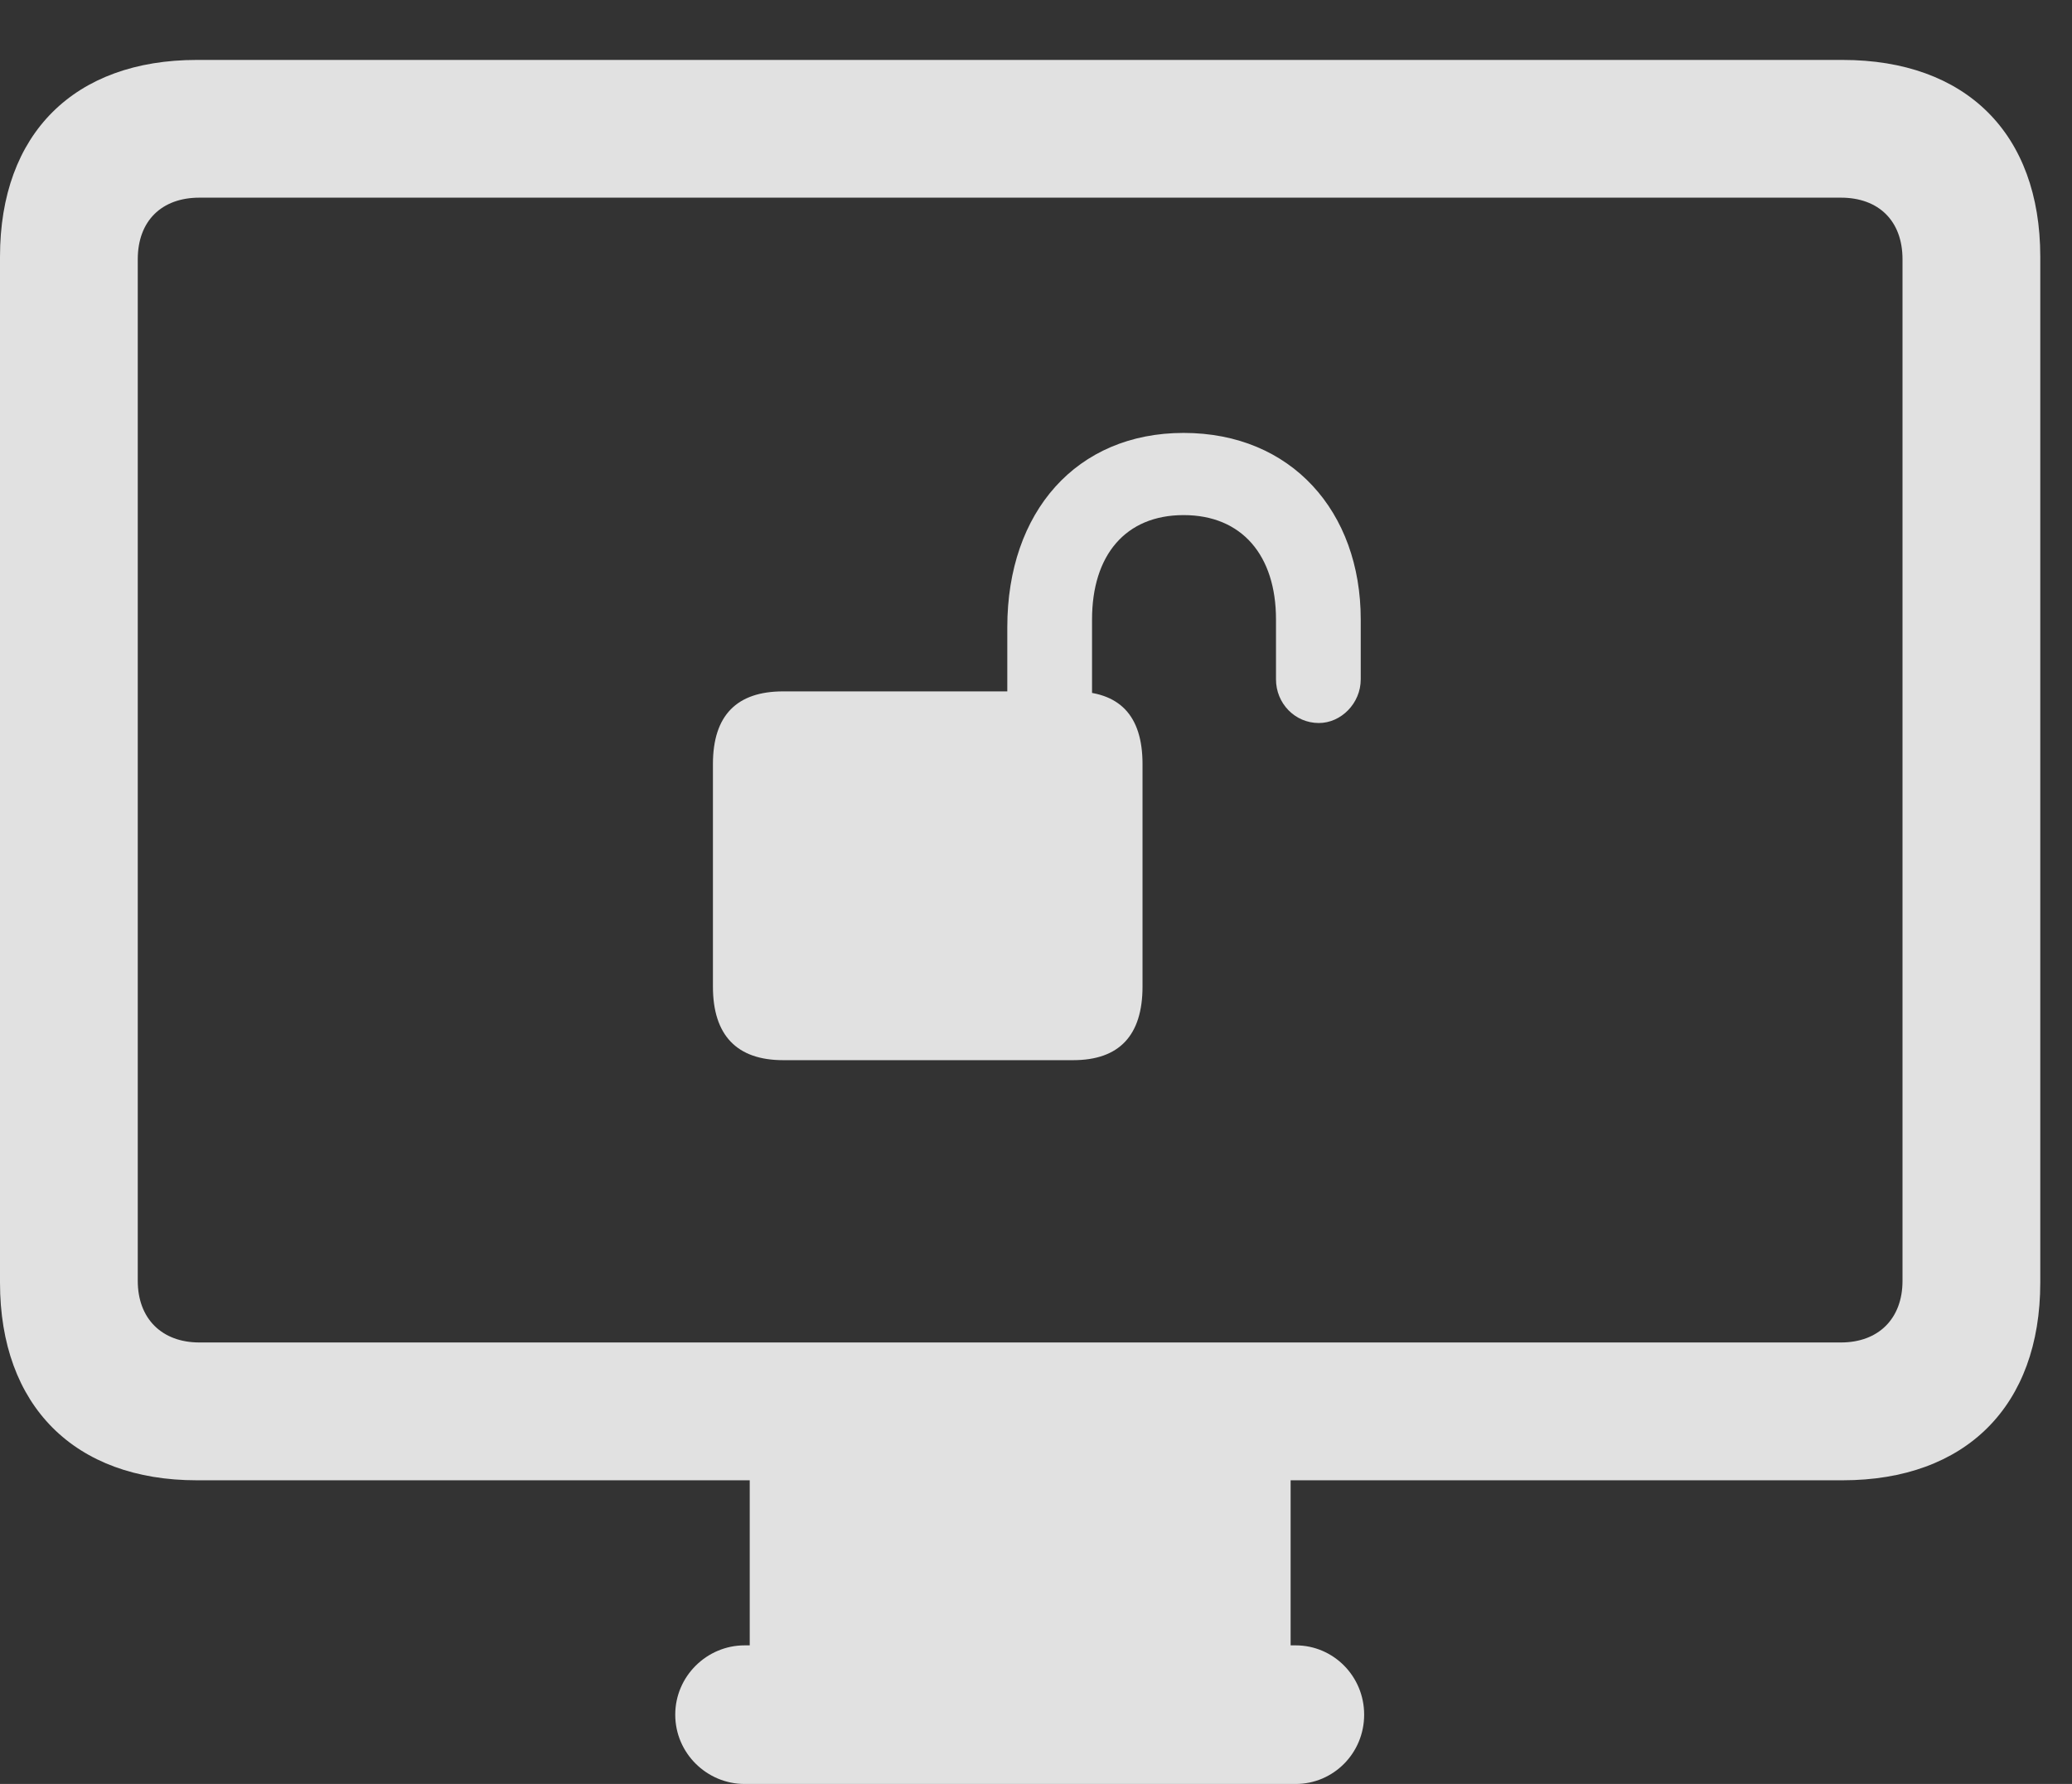 <?xml version="1.0" encoding="UTF-8"?>
<!--Generator: Apple Native CoreSVG 326-->
<!DOCTYPE svg
PUBLIC "-//W3C//DTD SVG 1.1//EN"
       "http://www.w3.org/Graphics/SVG/1.1/DTD/svg11.dtd">
<svg version="1.1" xmlns="http://www.w3.org/2000/svg" xmlns:xlink="http://www.w3.org/1999/xlink" viewBox="0 0 23.643 20.361">
 <rect x="0" y="0" width="23.643" height="20.361" fill="#333333" stroke="none"/>
 <g>
  <rect height="20.361" opacity="0" width="23.643" x="0" y="0"/>
  <path d="M2.246 16.895L21.025 16.895C22.432 16.895 23.281 16.045 23.281 14.639L23.281 2.93C23.281 1.523 22.432 0.684 21.025 0.684L2.246 0.684C0.85 0.684 0 1.523 0 2.93L0 14.639C0 16.045 0.85 16.895 2.246 16.895ZM2.275 15.322C1.846 15.322 1.572 15.049 1.572 14.619L1.572 2.959C1.572 2.52 1.846 2.256 2.275 2.256L21.006 2.256C21.436 2.256 21.709 2.52 21.709 2.959L21.709 14.619C21.709 15.049 21.436 15.322 21.006 15.322ZM8.555 19.219L14.727 19.219L14.727 16.768L8.555 16.768ZM8.496 20.361L14.785 20.361C15.215 20.361 15.566 20.01 15.566 19.57C15.566 19.131 15.215 18.779 14.785 18.779L8.496 18.779C8.066 18.779 7.705 19.131 7.705 19.57C7.705 20.01 8.066 20.361 8.496 20.361Z" fill="white" fill-opacity="0.85"/>
  <path d="M8.135 11.26C8.135 11.816 8.408 12.1 8.936 12.1L12.246 12.1C12.773 12.1 13.037 11.816 13.037 11.26L13.037 8.721C13.037 8.164 12.773 7.891 12.246 7.891L8.936 7.891C8.408 7.891 8.135 8.164 8.135 8.721ZM11.494 8.457L12.461 8.457L12.461 7.07C12.461 6.338 12.842 5.879 13.506 5.879C14.17 5.879 14.56 6.338 14.56 7.07L14.56 7.754C14.56 8.027 14.775 8.252 15.049 8.252C15.303 8.252 15.527 8.027 15.527 7.754L15.527 7.07C15.527 5.84 14.736 4.941 13.506 4.941C12.285 4.941 11.494 5.84 11.494 7.158Z" fill="white" fill-opacity="0.85"/>
 </g>
</svg>

